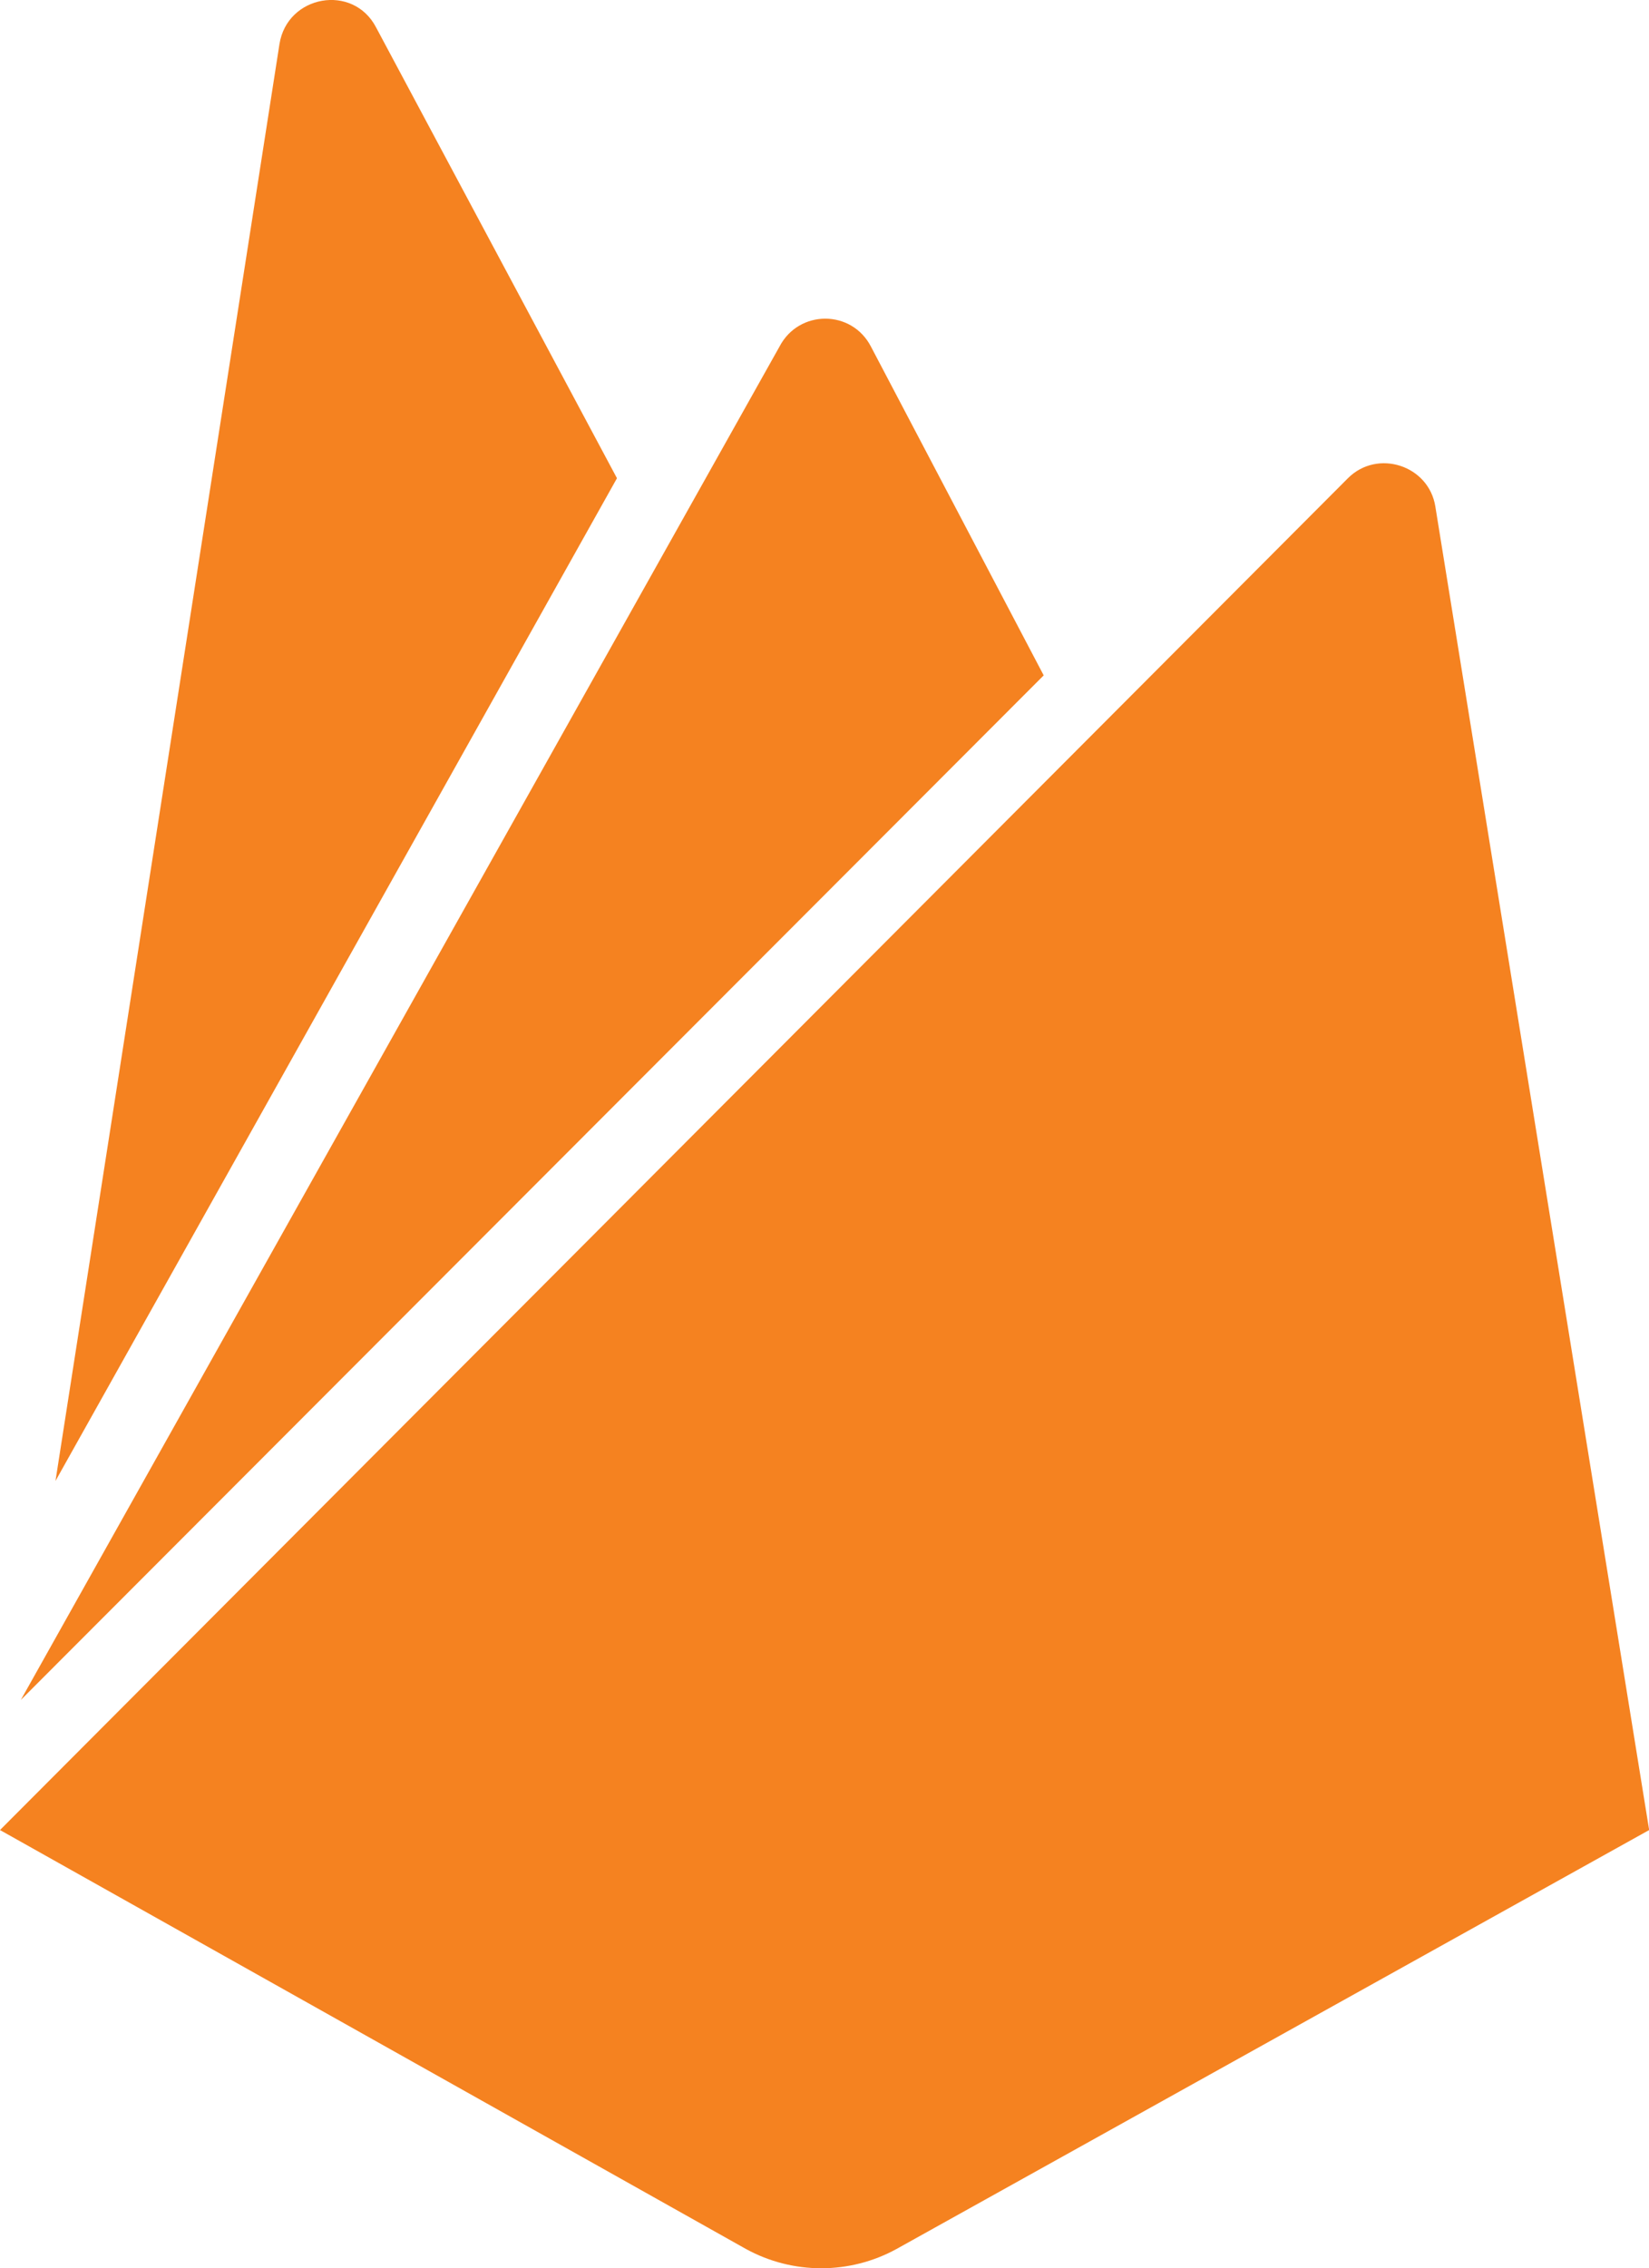 <?xml version="1.0" encoding="UTF-8"?>
<svg id="Layer_2" data-name="Layer 2" xmlns="http://www.w3.org/2000/svg" viewBox="0 0 10.373 14.262">
  <defs>
    <style>
      .cls-1 {
        fill: #f58220;
      }
    </style>
  </defs>
  <g id="Skills_Modal" data-name="Skills Modal">
    <path class="cls-1" d="m.349,9.312L1.758.277c.049-.308.462-.382.607-.106l1.516,2.836S.349,9.312.349,9.312Zm10.025,2.195l-1.345-8.322c-.041-.259-.364-.364-.55-.178L0,11.507l4.692,2.634c.295.162.653.162.948,0l4.734-2.634h0Zm-3.809-7.261l-1.086-2.066c-.121-.235-.454-.235-.576,0L.131,10.689s6.434-6.442,6.434-6.442Z"/>
  </g>
</svg>